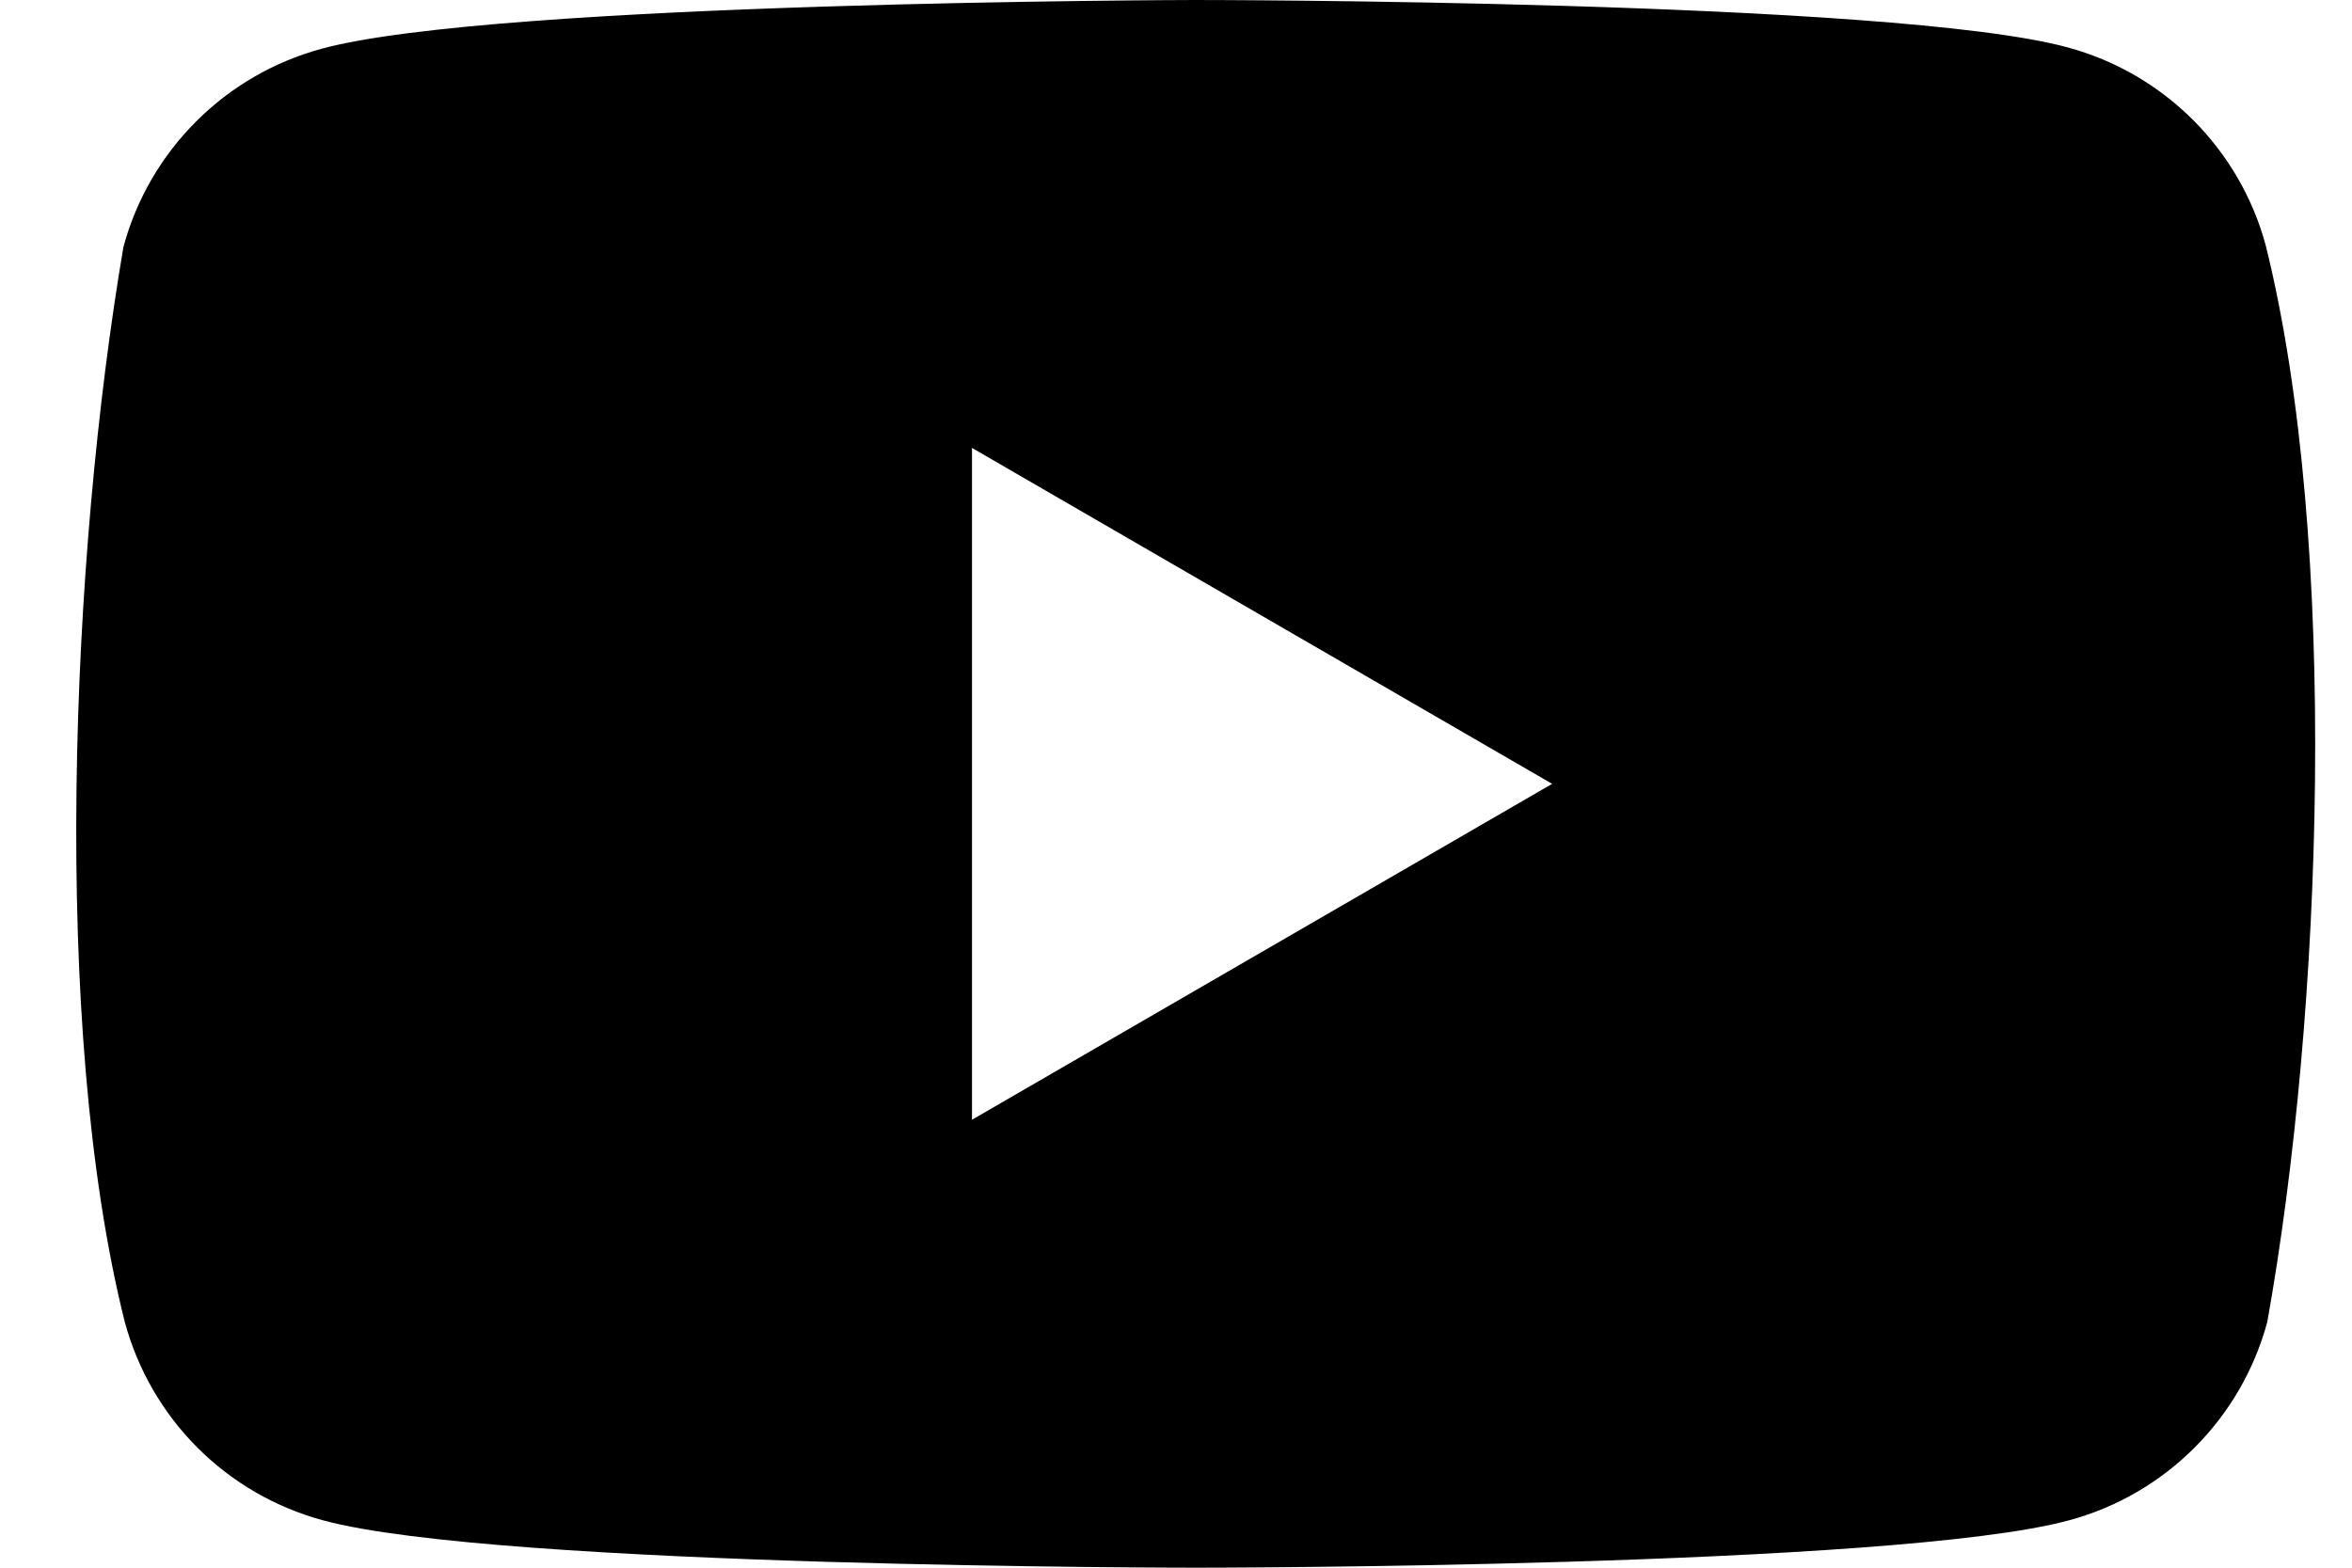 <svg width="27" height="18" viewBox="0 0 27 18" fill="none" xmlns="http://www.w3.org/2000/svg">
<path fill-rule="evenodd" clip-rule="evenodd" d="M25.176 1.378C25.575 1.777 25.863 2.274 26.01 2.819C26.859 6.236 26.663 11.632 26.027 15.181C25.879 15.726 25.592 16.223 25.192 16.622C24.793 17.021 24.297 17.309 23.752 17.456C21.757 18 13.73 18 13.73 18C13.73 18 5.702 18 3.708 17.456C3.163 17.309 2.666 17.021 2.267 16.622C1.868 16.223 1.581 15.726 1.433 15.181C0.579 11.779 0.813 6.379 1.417 2.835C1.564 2.29 1.852 1.794 2.251 1.395C2.65 0.995 3.147 0.708 3.691 0.56C5.686 0.016 13.713 0 13.713 0C13.713 0 21.741 0 23.735 0.544C24.28 0.691 24.777 0.979 25.176 1.378ZM17.818 9L11.158 12.857V5.143L17.818 9Z" fill="black"/>
</svg>

